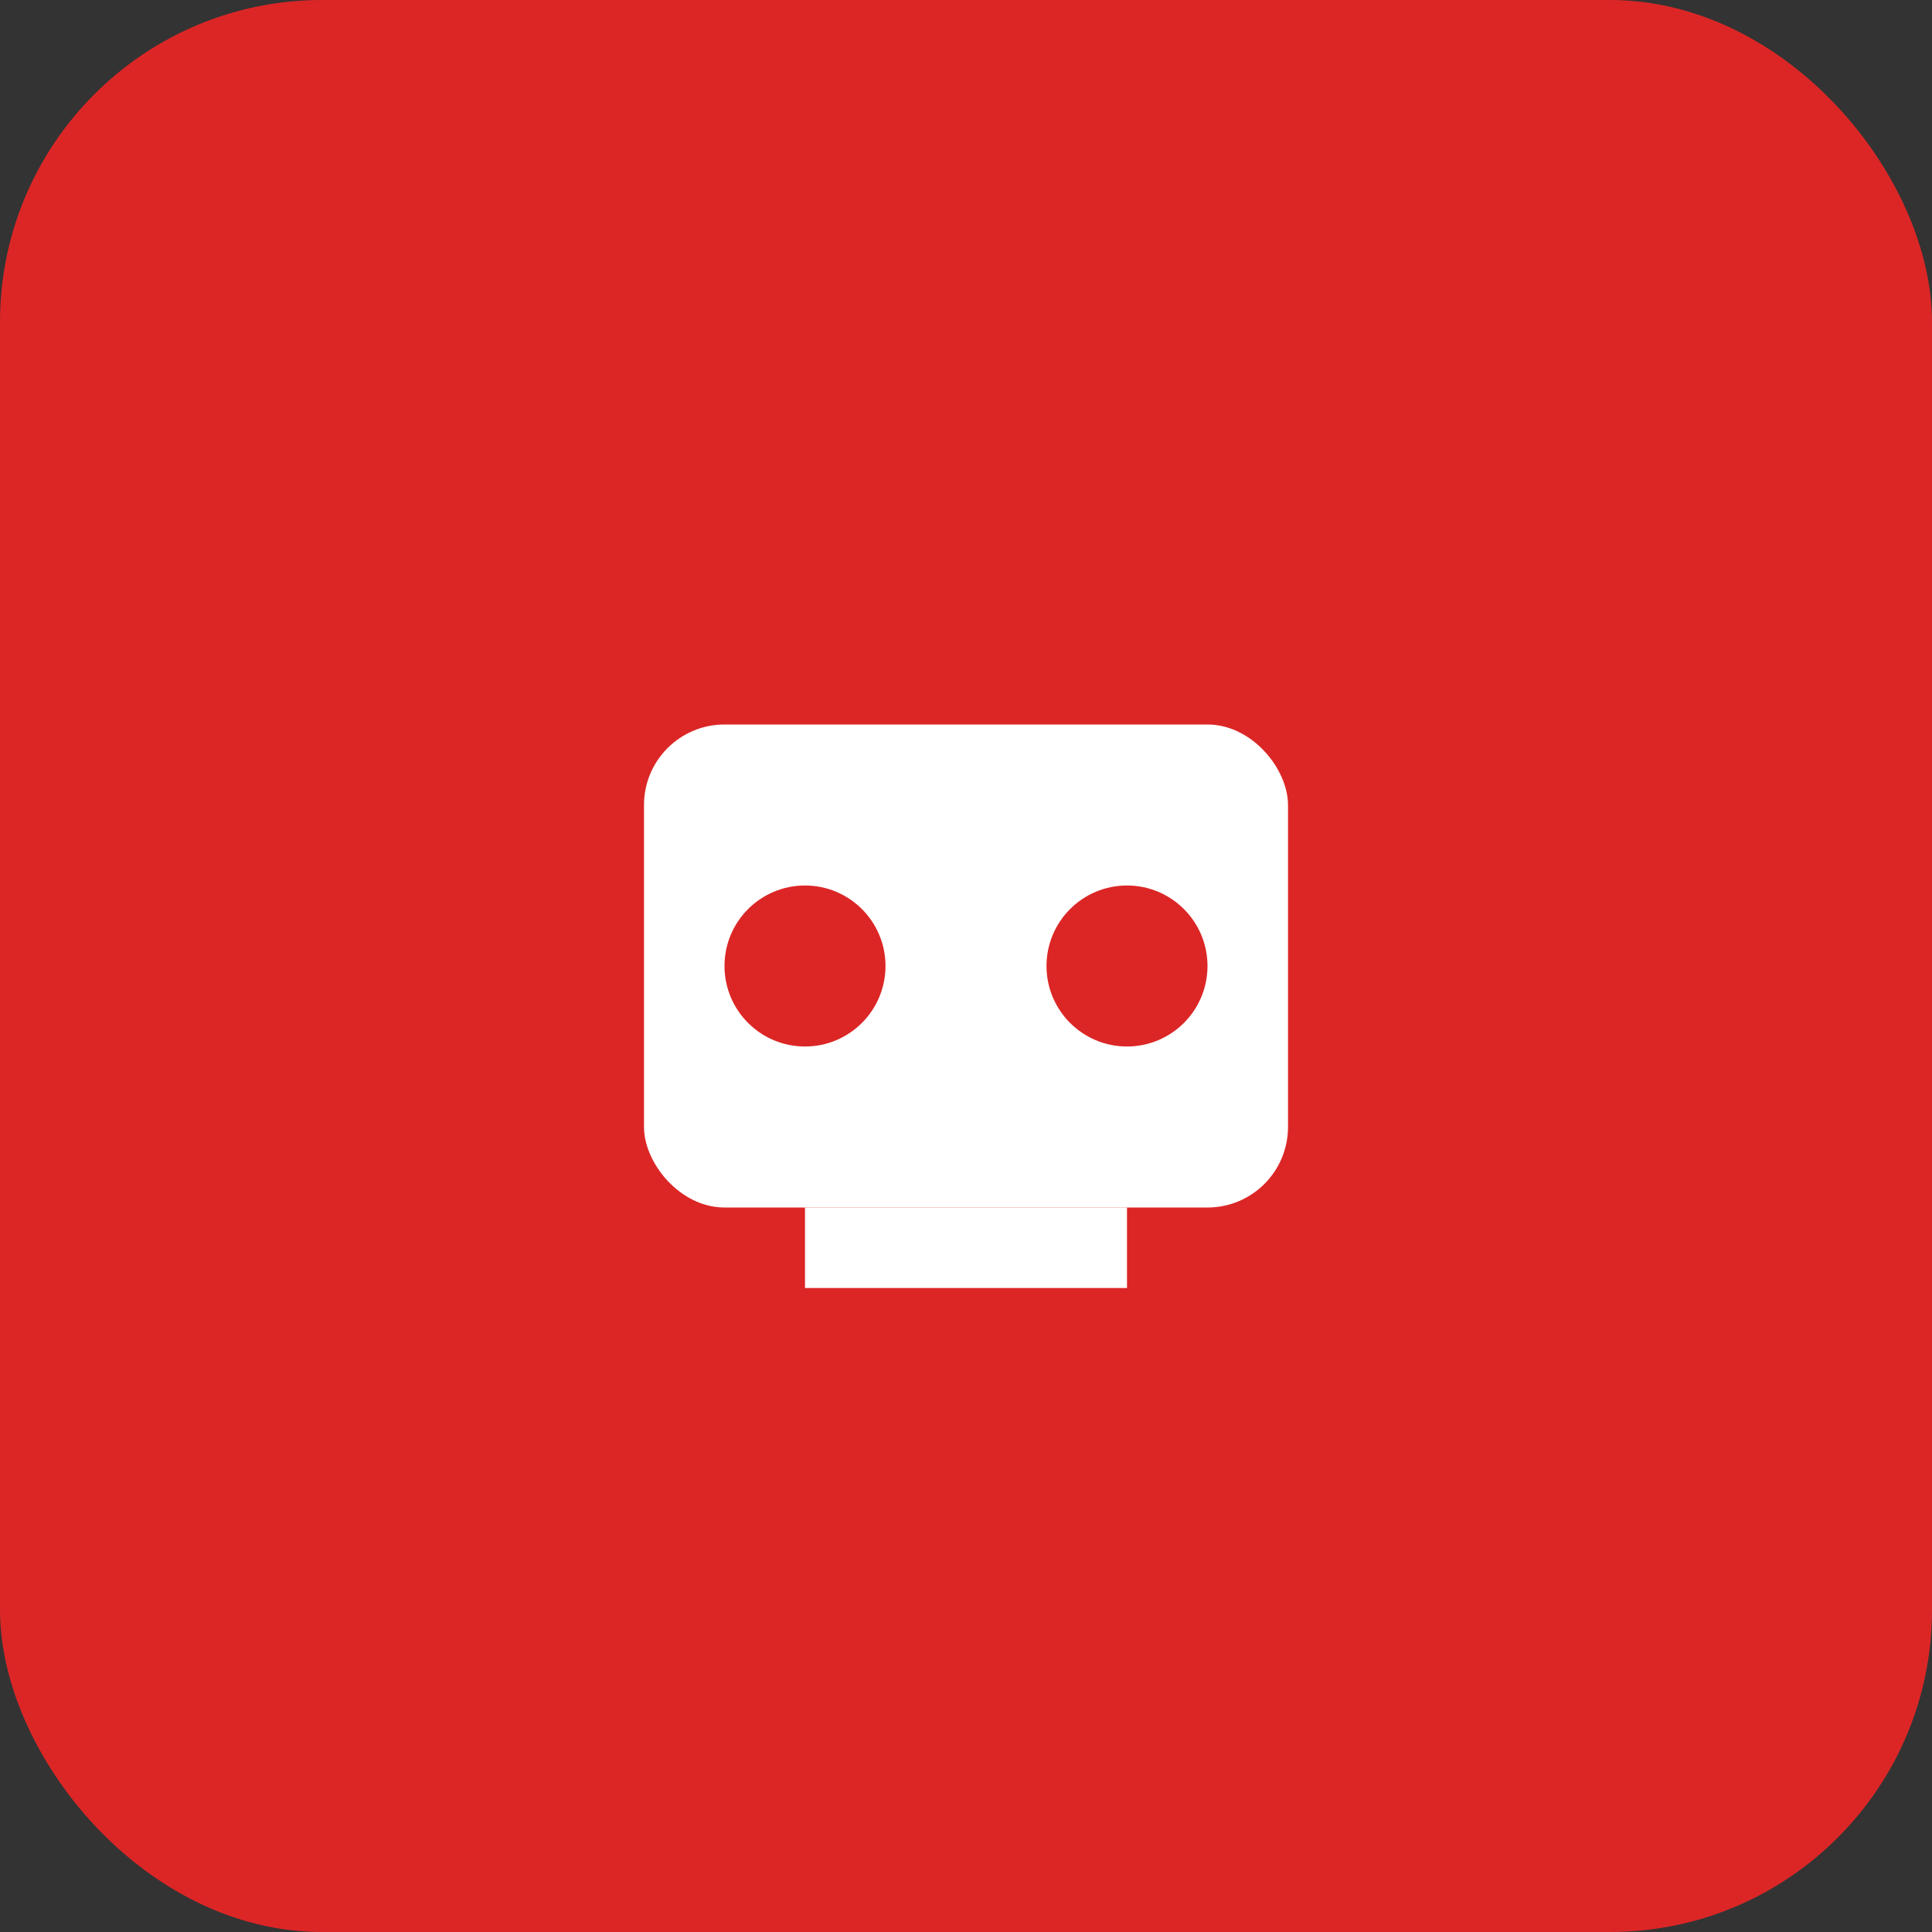 <svg width="48" height="48" viewBox="0 0 48 48" fill="none" xmlns="http://www.w3.org/2000/svg">
  <rect x="0" y="0" width="48" height="48" fill="#333333" stroke="none"/>
  <rect width="48" height="48" rx="8" fill="#DC2626"/>
  <rect x="16" y="18" width="16" height="12" rx="2" fill="white"/>
  <circle cx="20" cy="24" r="2" fill="#DC2626"/>
  <circle cx="28" cy="24" r="2" fill="#DC2626"/>
  <rect x="20" y="30" width="8" height="2" fill="white"/>
</svg>
